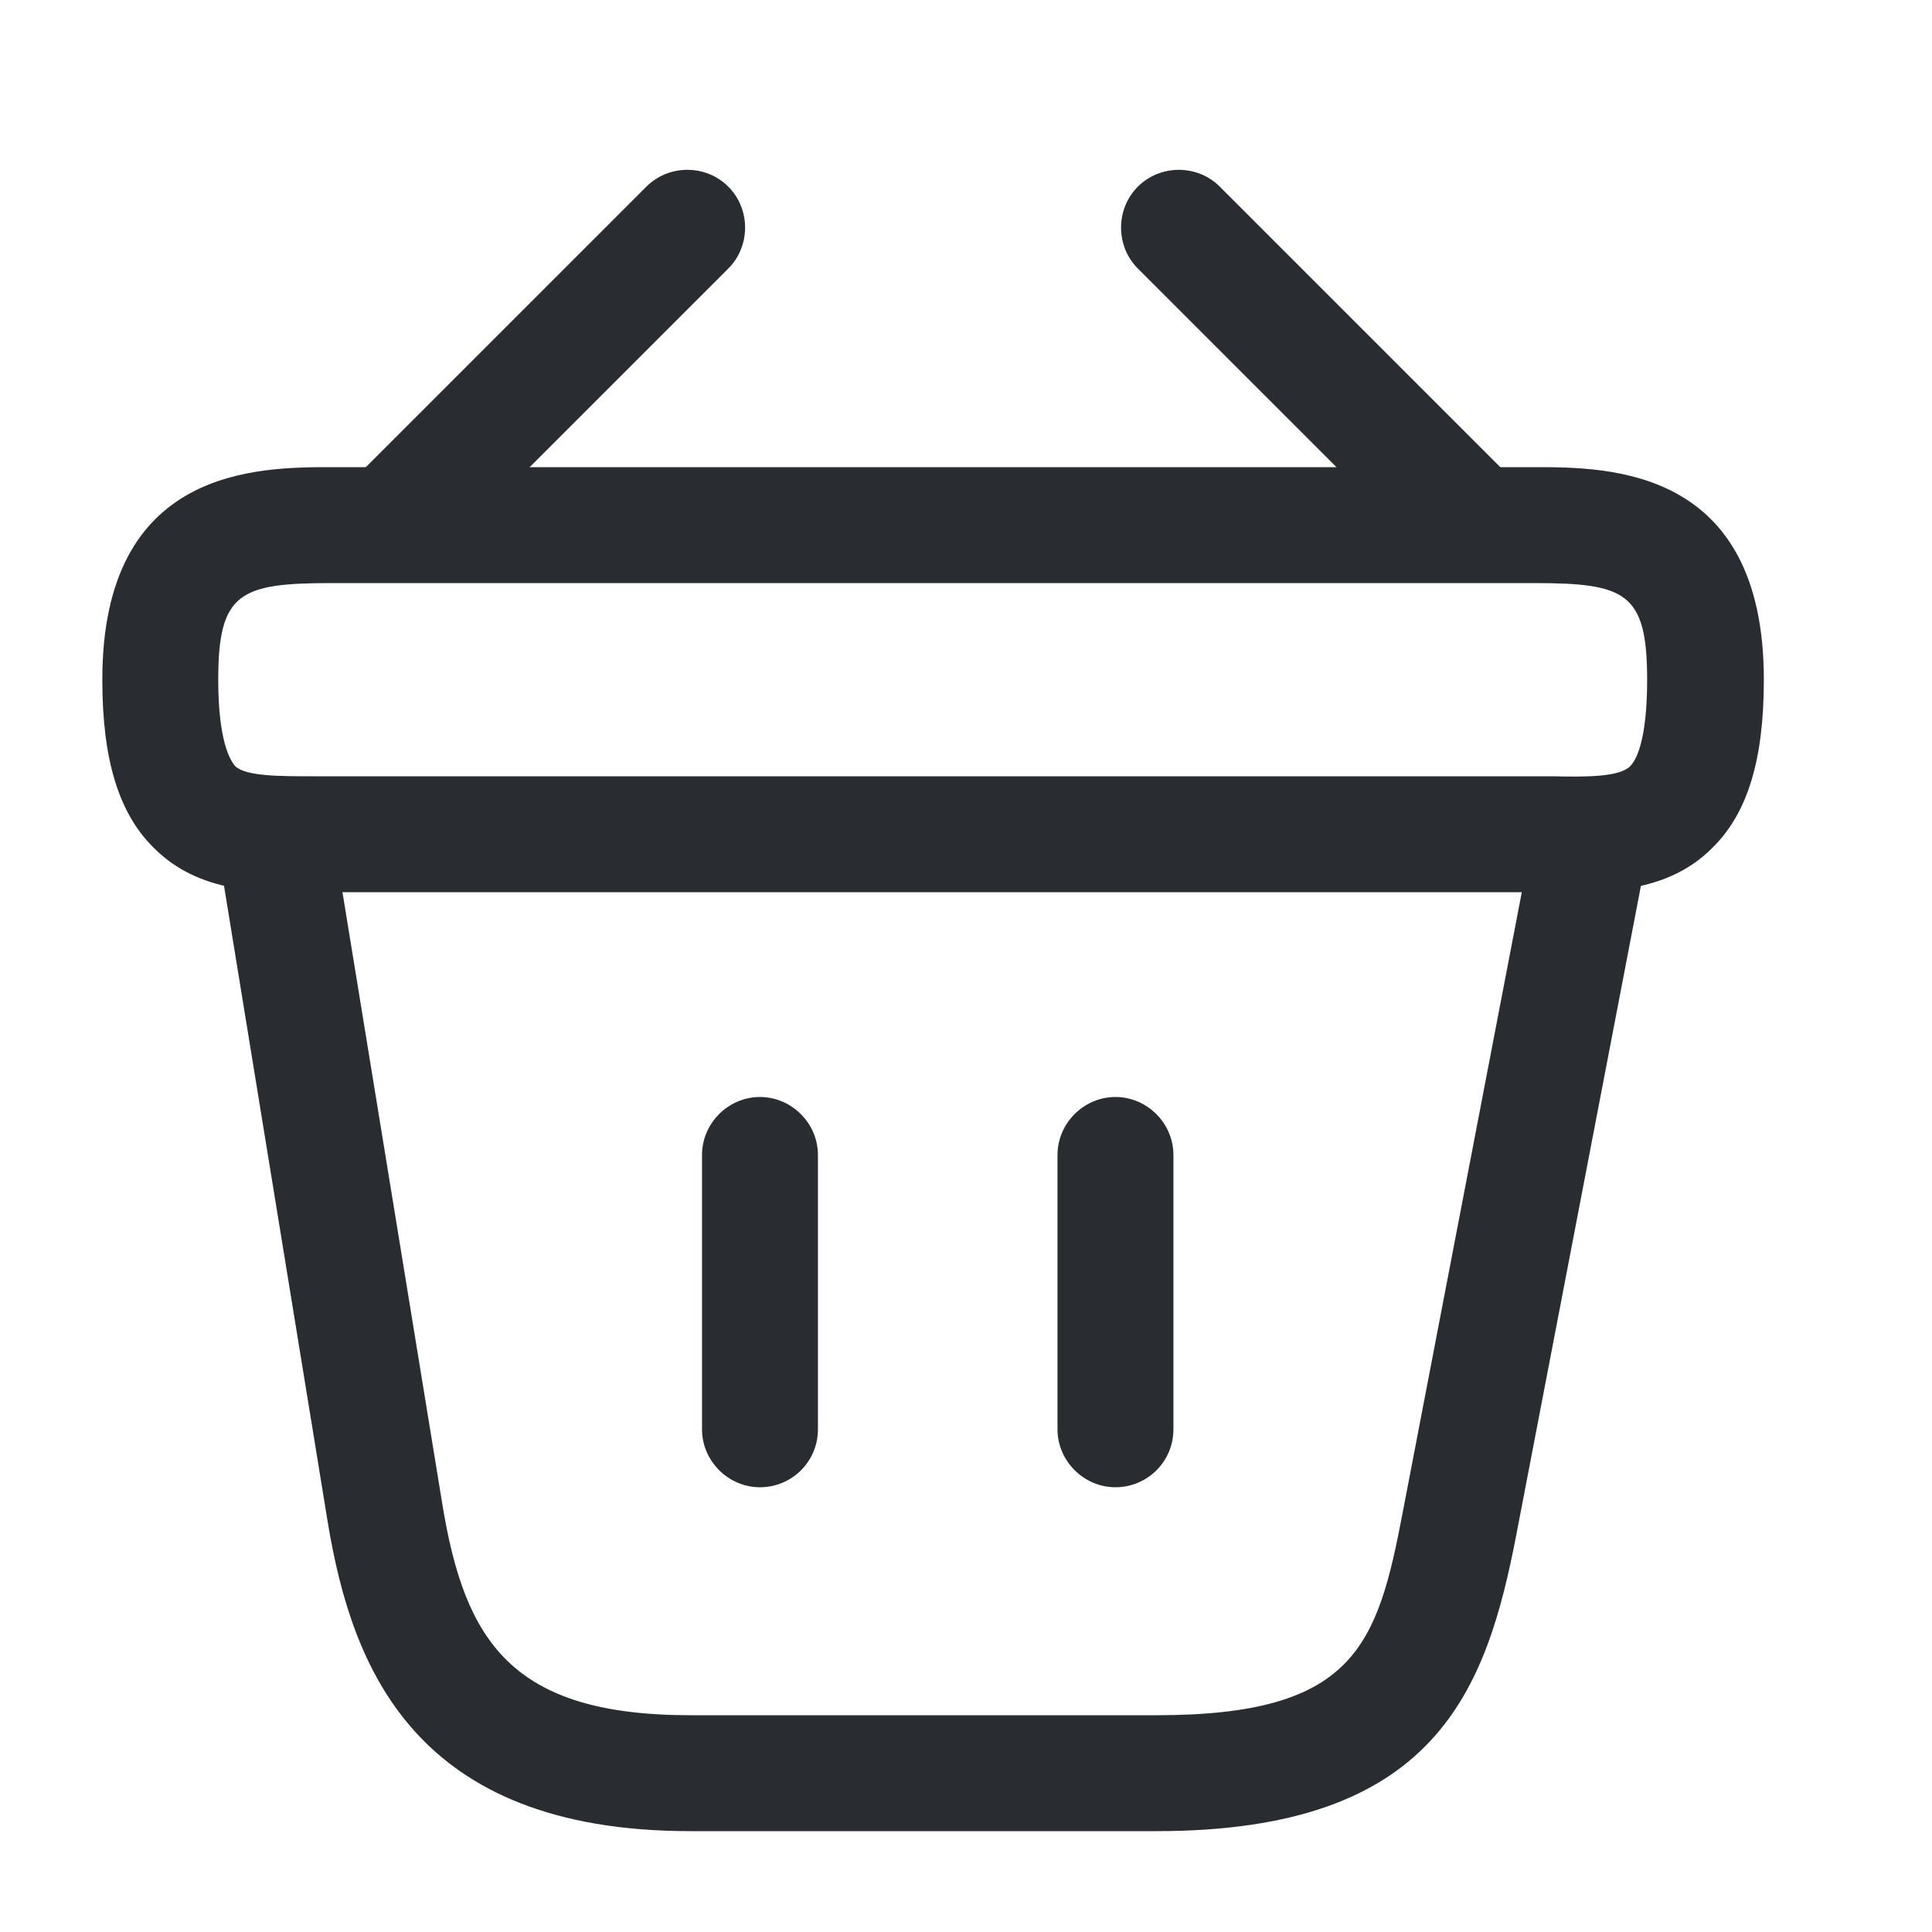 <svg width="25" height="25" viewBox="0 0 25 25" fill="none" xmlns="http://www.w3.org/2000/svg">
<path d="M5.264 7.325C5.074 7.325 4.874 7.245 4.734 7.105C4.444 6.815 4.444 6.335 4.734 6.045L8.364 2.415C8.654 2.125 9.134 2.125 9.424 2.415C9.714 2.705 9.714 3.185 9.424 3.475L5.794 7.105C5.644 7.245 5.454 7.325 5.264 7.325Z" fill="#292D32"/>
<path d="M18.884 7.325C18.694 7.325 18.504 7.255 18.354 7.105L14.724 3.475C14.434 3.185 14.434 2.705 14.724 2.415C15.014 2.125 15.494 2.125 15.784 2.415L19.414 6.045C19.704 6.335 19.704 6.815 19.414 7.105C19.274 7.245 19.074 7.325 18.884 7.325Z" fill="#292D32"/>
<path d="M20.284 11.545C20.214 11.545 20.144 11.545 20.074 11.545H19.844H4.074C3.374 11.555 2.574 11.555 1.994 10.975C1.534 10.525 1.324 9.825 1.324 8.795C1.324 6.045 3.334 6.045 4.294 6.045H19.854C20.814 6.045 22.824 6.045 22.824 8.795C22.824 9.835 22.614 10.525 22.154 10.975C21.634 11.495 20.934 11.545 20.284 11.545ZM4.294 10.045H20.084C20.534 10.055 20.954 10.055 21.094 9.915C21.164 9.845 21.314 9.605 21.314 8.795C21.314 7.665 21.034 7.545 19.844 7.545H4.294C3.104 7.545 2.824 7.665 2.824 8.795C2.824 9.605 2.984 9.845 3.044 9.915C3.184 10.045 3.614 10.045 4.054 10.045H4.294Z" fill="#292D32"/>
<path d="M9.834 19.245C9.424 19.245 9.084 18.905 9.084 18.495V14.945C9.084 14.535 9.424 14.195 9.834 14.195C10.244 14.195 10.584 14.535 10.584 14.945V18.495C10.584 18.915 10.244 19.245 9.834 19.245Z" fill="#292D32"/>
<path d="M14.434 19.245C14.024 19.245 13.684 18.905 13.684 18.495V14.945C13.684 14.535 14.024 14.195 14.434 14.195C14.844 14.195 15.184 14.535 15.184 14.945V18.495C15.184 18.915 14.844 19.245 14.434 19.245Z" fill="#292D32"/>
<path d="M14.964 23.695H8.934C5.354 23.695 4.554 21.565 4.244 19.715L2.834 11.065C2.764 10.655 3.044 10.275 3.454 10.205C3.864 10.135 4.244 10.415 4.314 10.825L5.724 19.465C6.014 21.235 6.614 22.195 8.934 22.195H14.964C17.534 22.195 17.824 21.295 18.154 19.555L19.834 10.805C19.914 10.395 20.304 10.125 20.714 10.215C21.124 10.295 21.384 10.685 21.304 11.095L19.624 19.845C19.234 21.875 18.584 23.695 14.964 23.695Z" fill="#292D32"/>
</svg>
